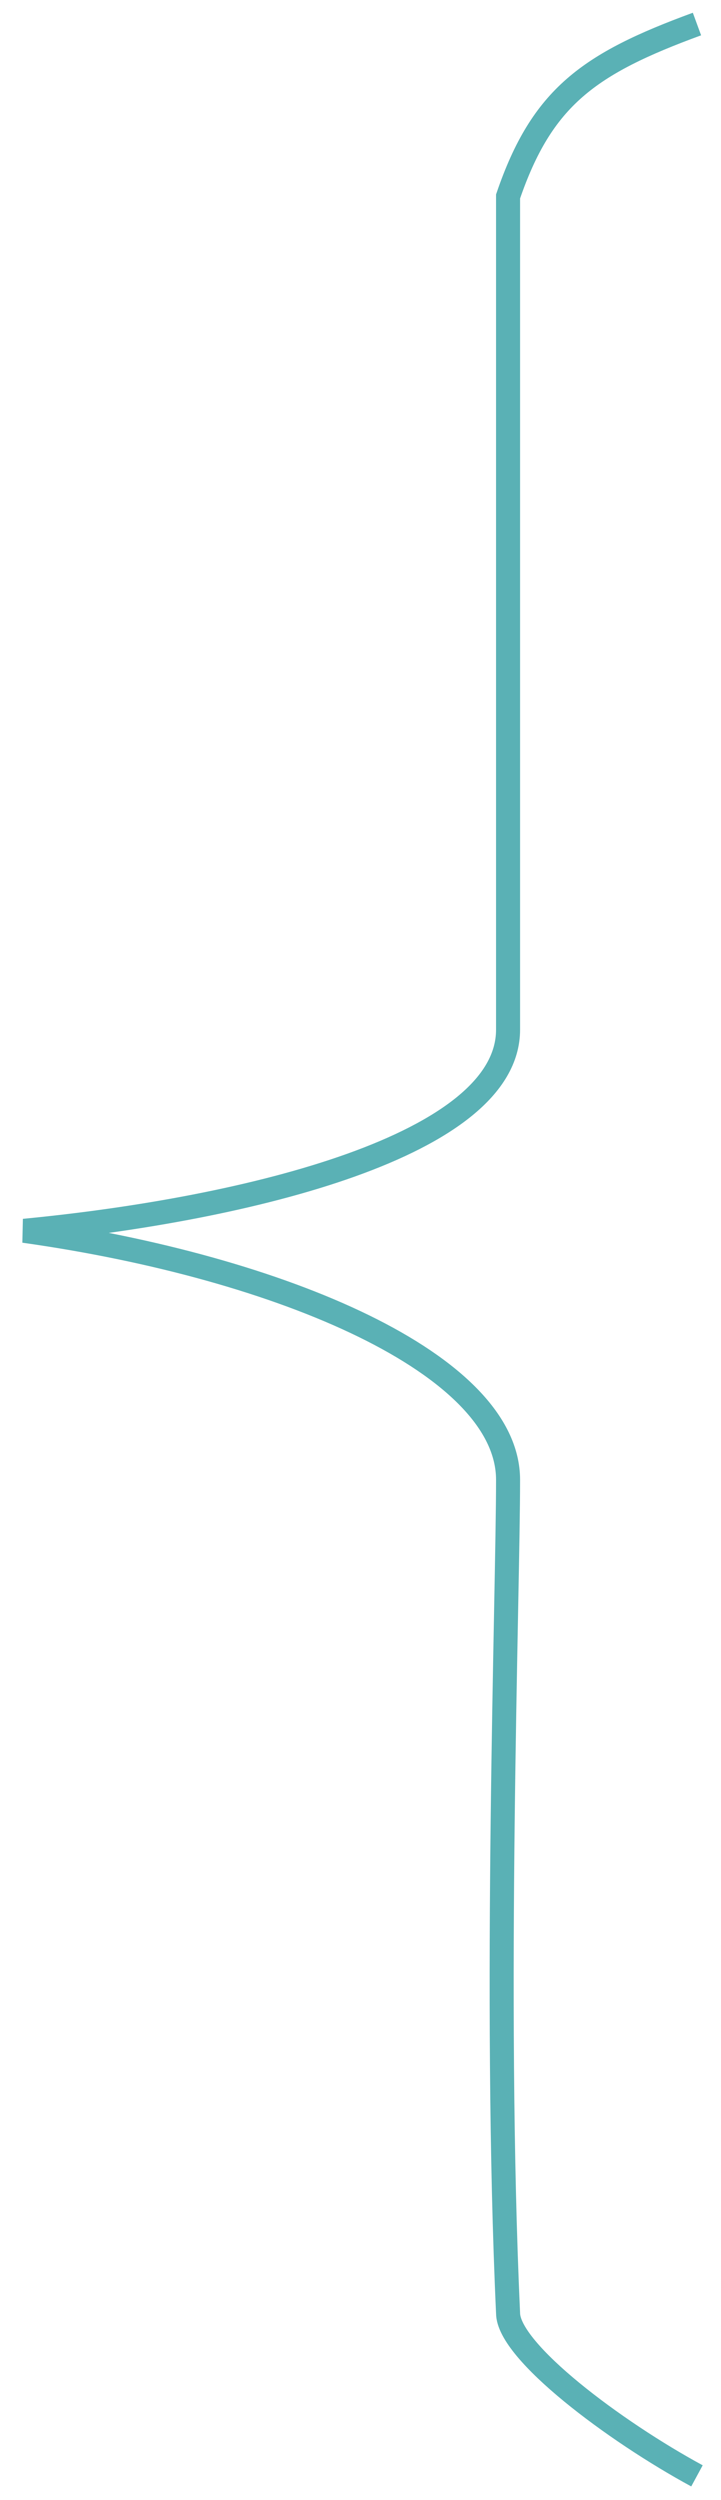 <svg width="30" height="104" viewBox="0 0 30 104" fill="none" xmlns="http://www.w3.org/2000/svg">
<path d="M29 1C24.495 2.652 22.553 4.041 21.14 8.172C21.14 8.172 21.14 38.055 21.14 42.836C21.14 47.617 10.426 50.296 1 51.203C11.825 52.731 21.14 56.781 21.14 61.562C21.14 66.344 20.541 83.172 21.14 96.227C21.14 97.82 25.577 101.145 29 103" stroke="#5AB1B5"/>
</svg>
